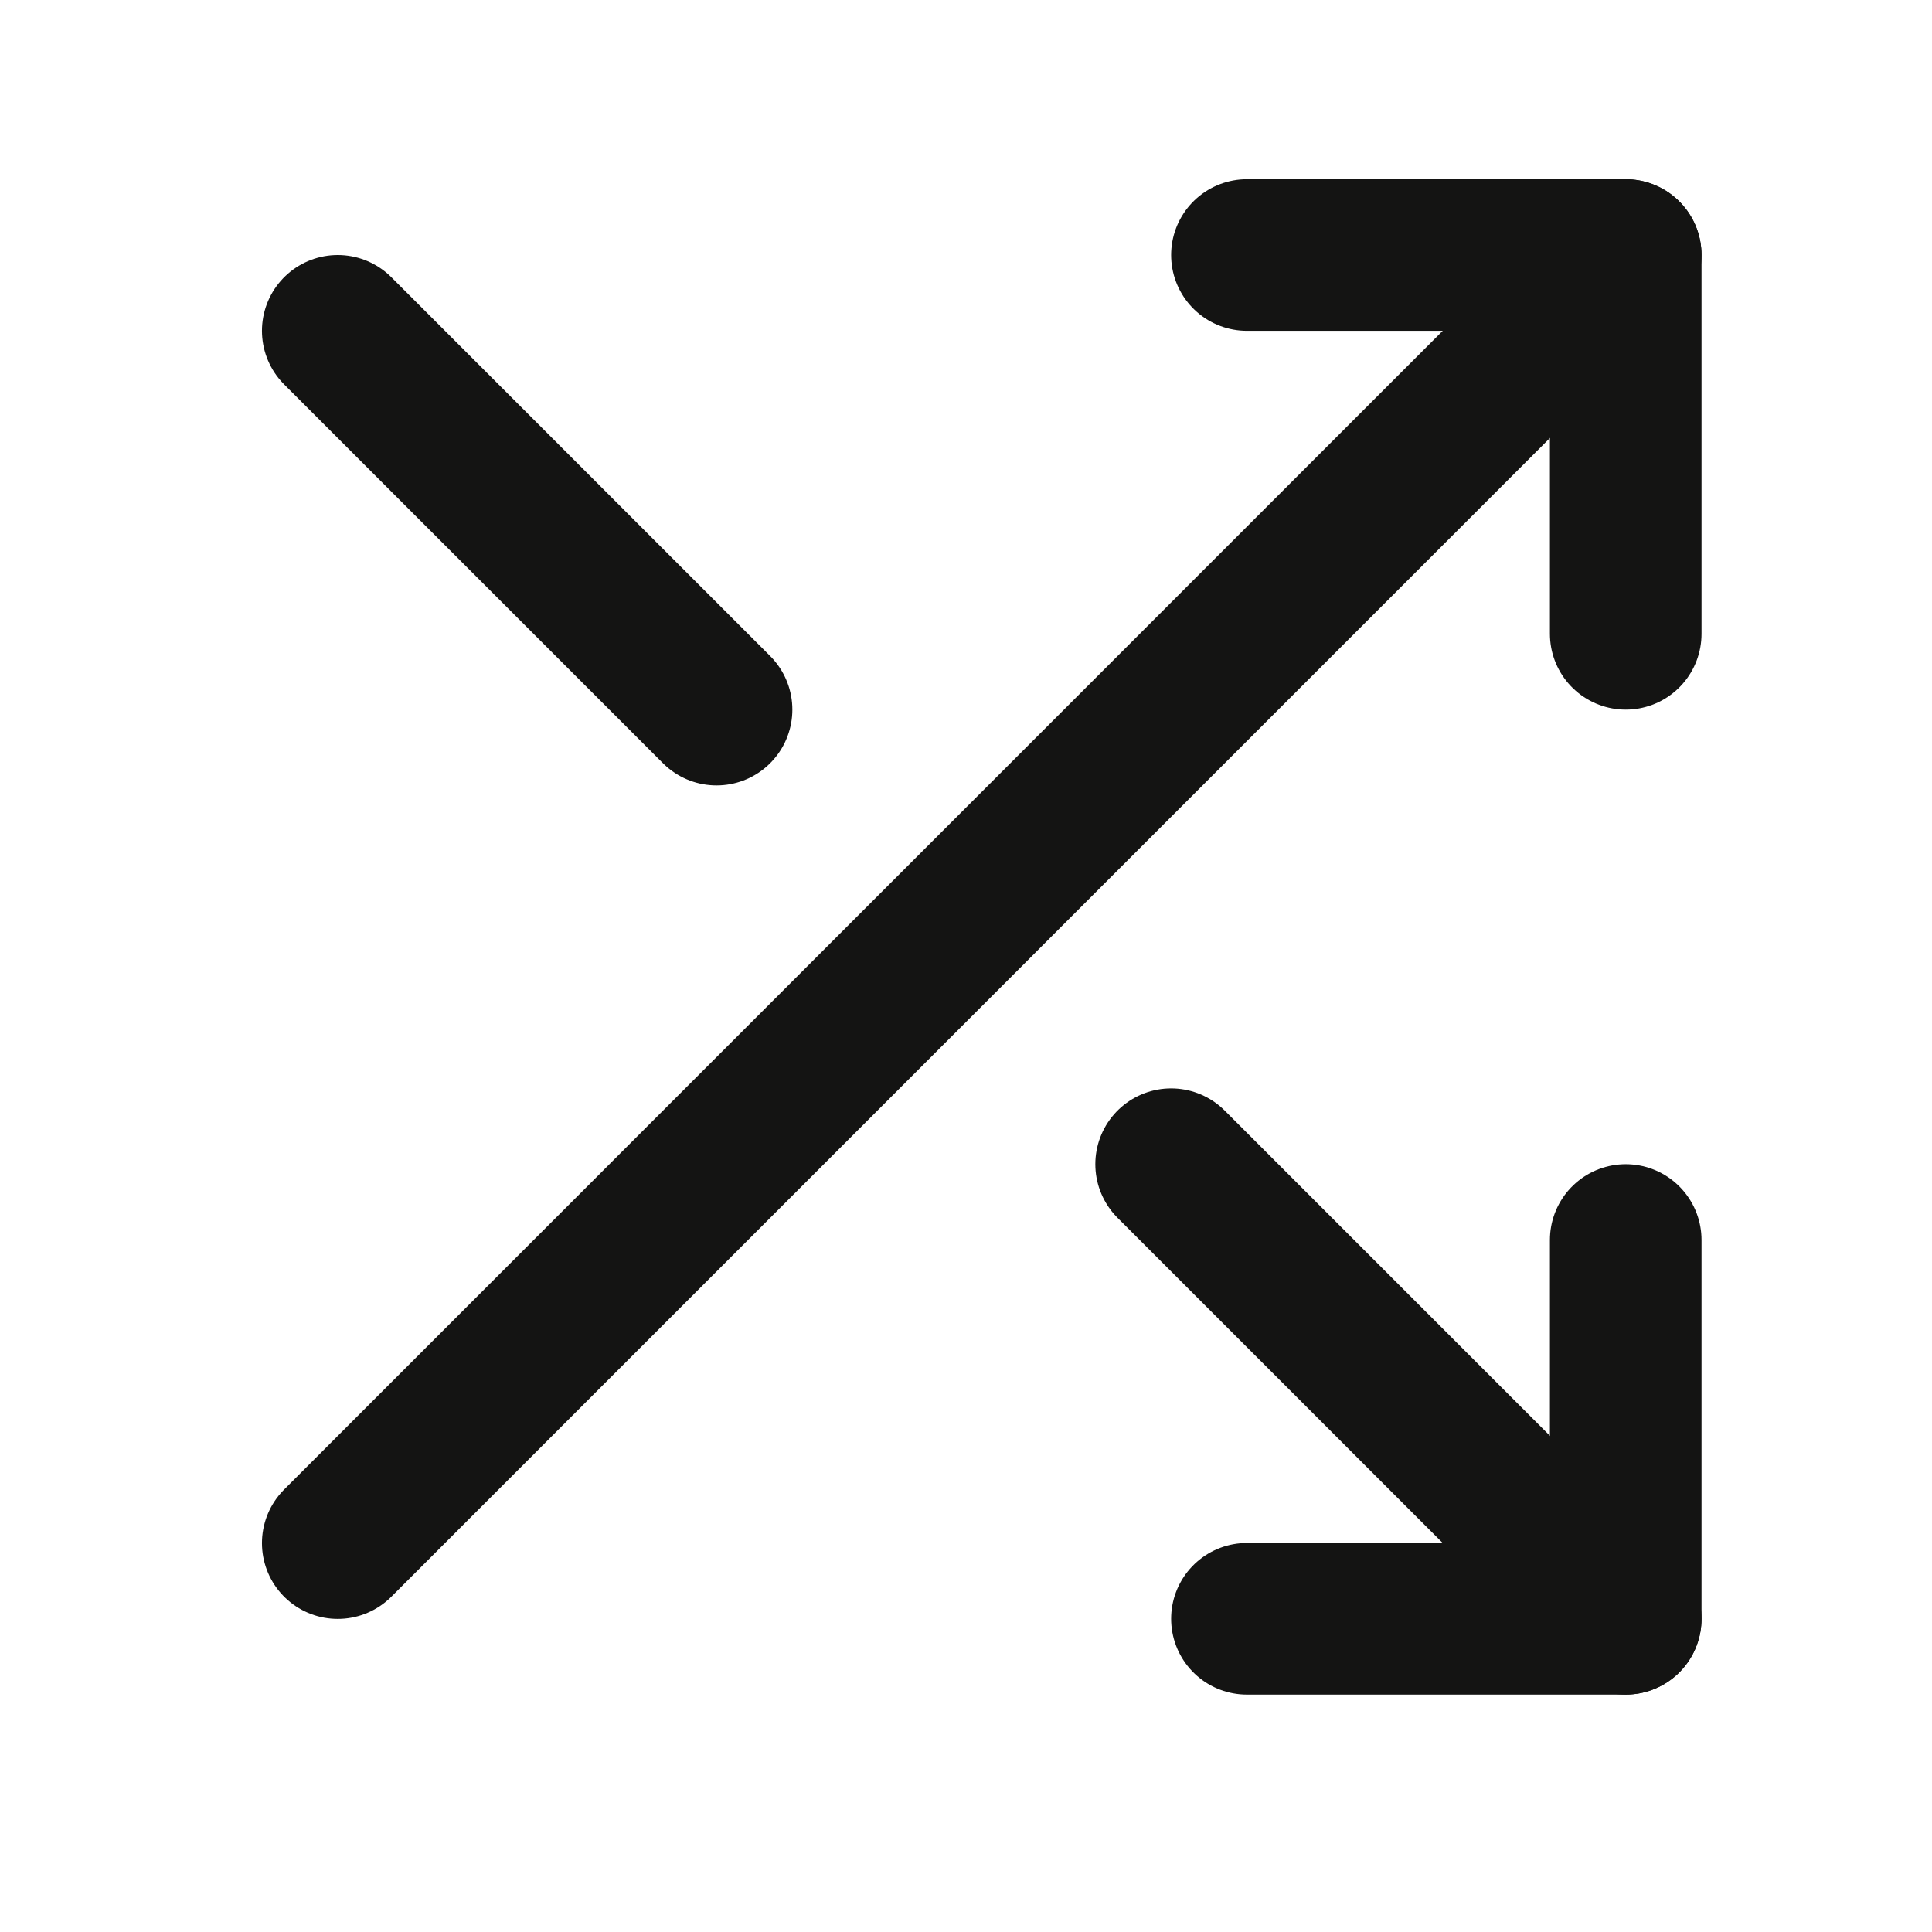 <svg width="17" height="17" viewBox="0 0 17 17" fill="none" xmlns="http://www.w3.org/2000/svg">
<path d="M10.972 2.244H14.305V5.577" stroke="#141413" stroke-width="1.334" stroke-linecap="round" stroke-linejoin="round"/>
<path d="M2.972 13.578L14.305 2.244" stroke="#141413" stroke-width="1.334" stroke-linecap="round" stroke-linejoin="round"/>
<path d="M14.305 10.911V14.244H10.972" stroke="#141413" stroke-width="1.334" stroke-linecap="round" stroke-linejoin="round"/>
<path d="M10.305 10.244L14.305 14.244" stroke="#141413" stroke-width="1.334" stroke-linecap="round" stroke-linejoin="round"/>
<path d="M2.972 2.911L6.305 6.244" stroke="#141413" stroke-width="1.334" stroke-linecap="round" stroke-linejoin="round"/>
</svg>
